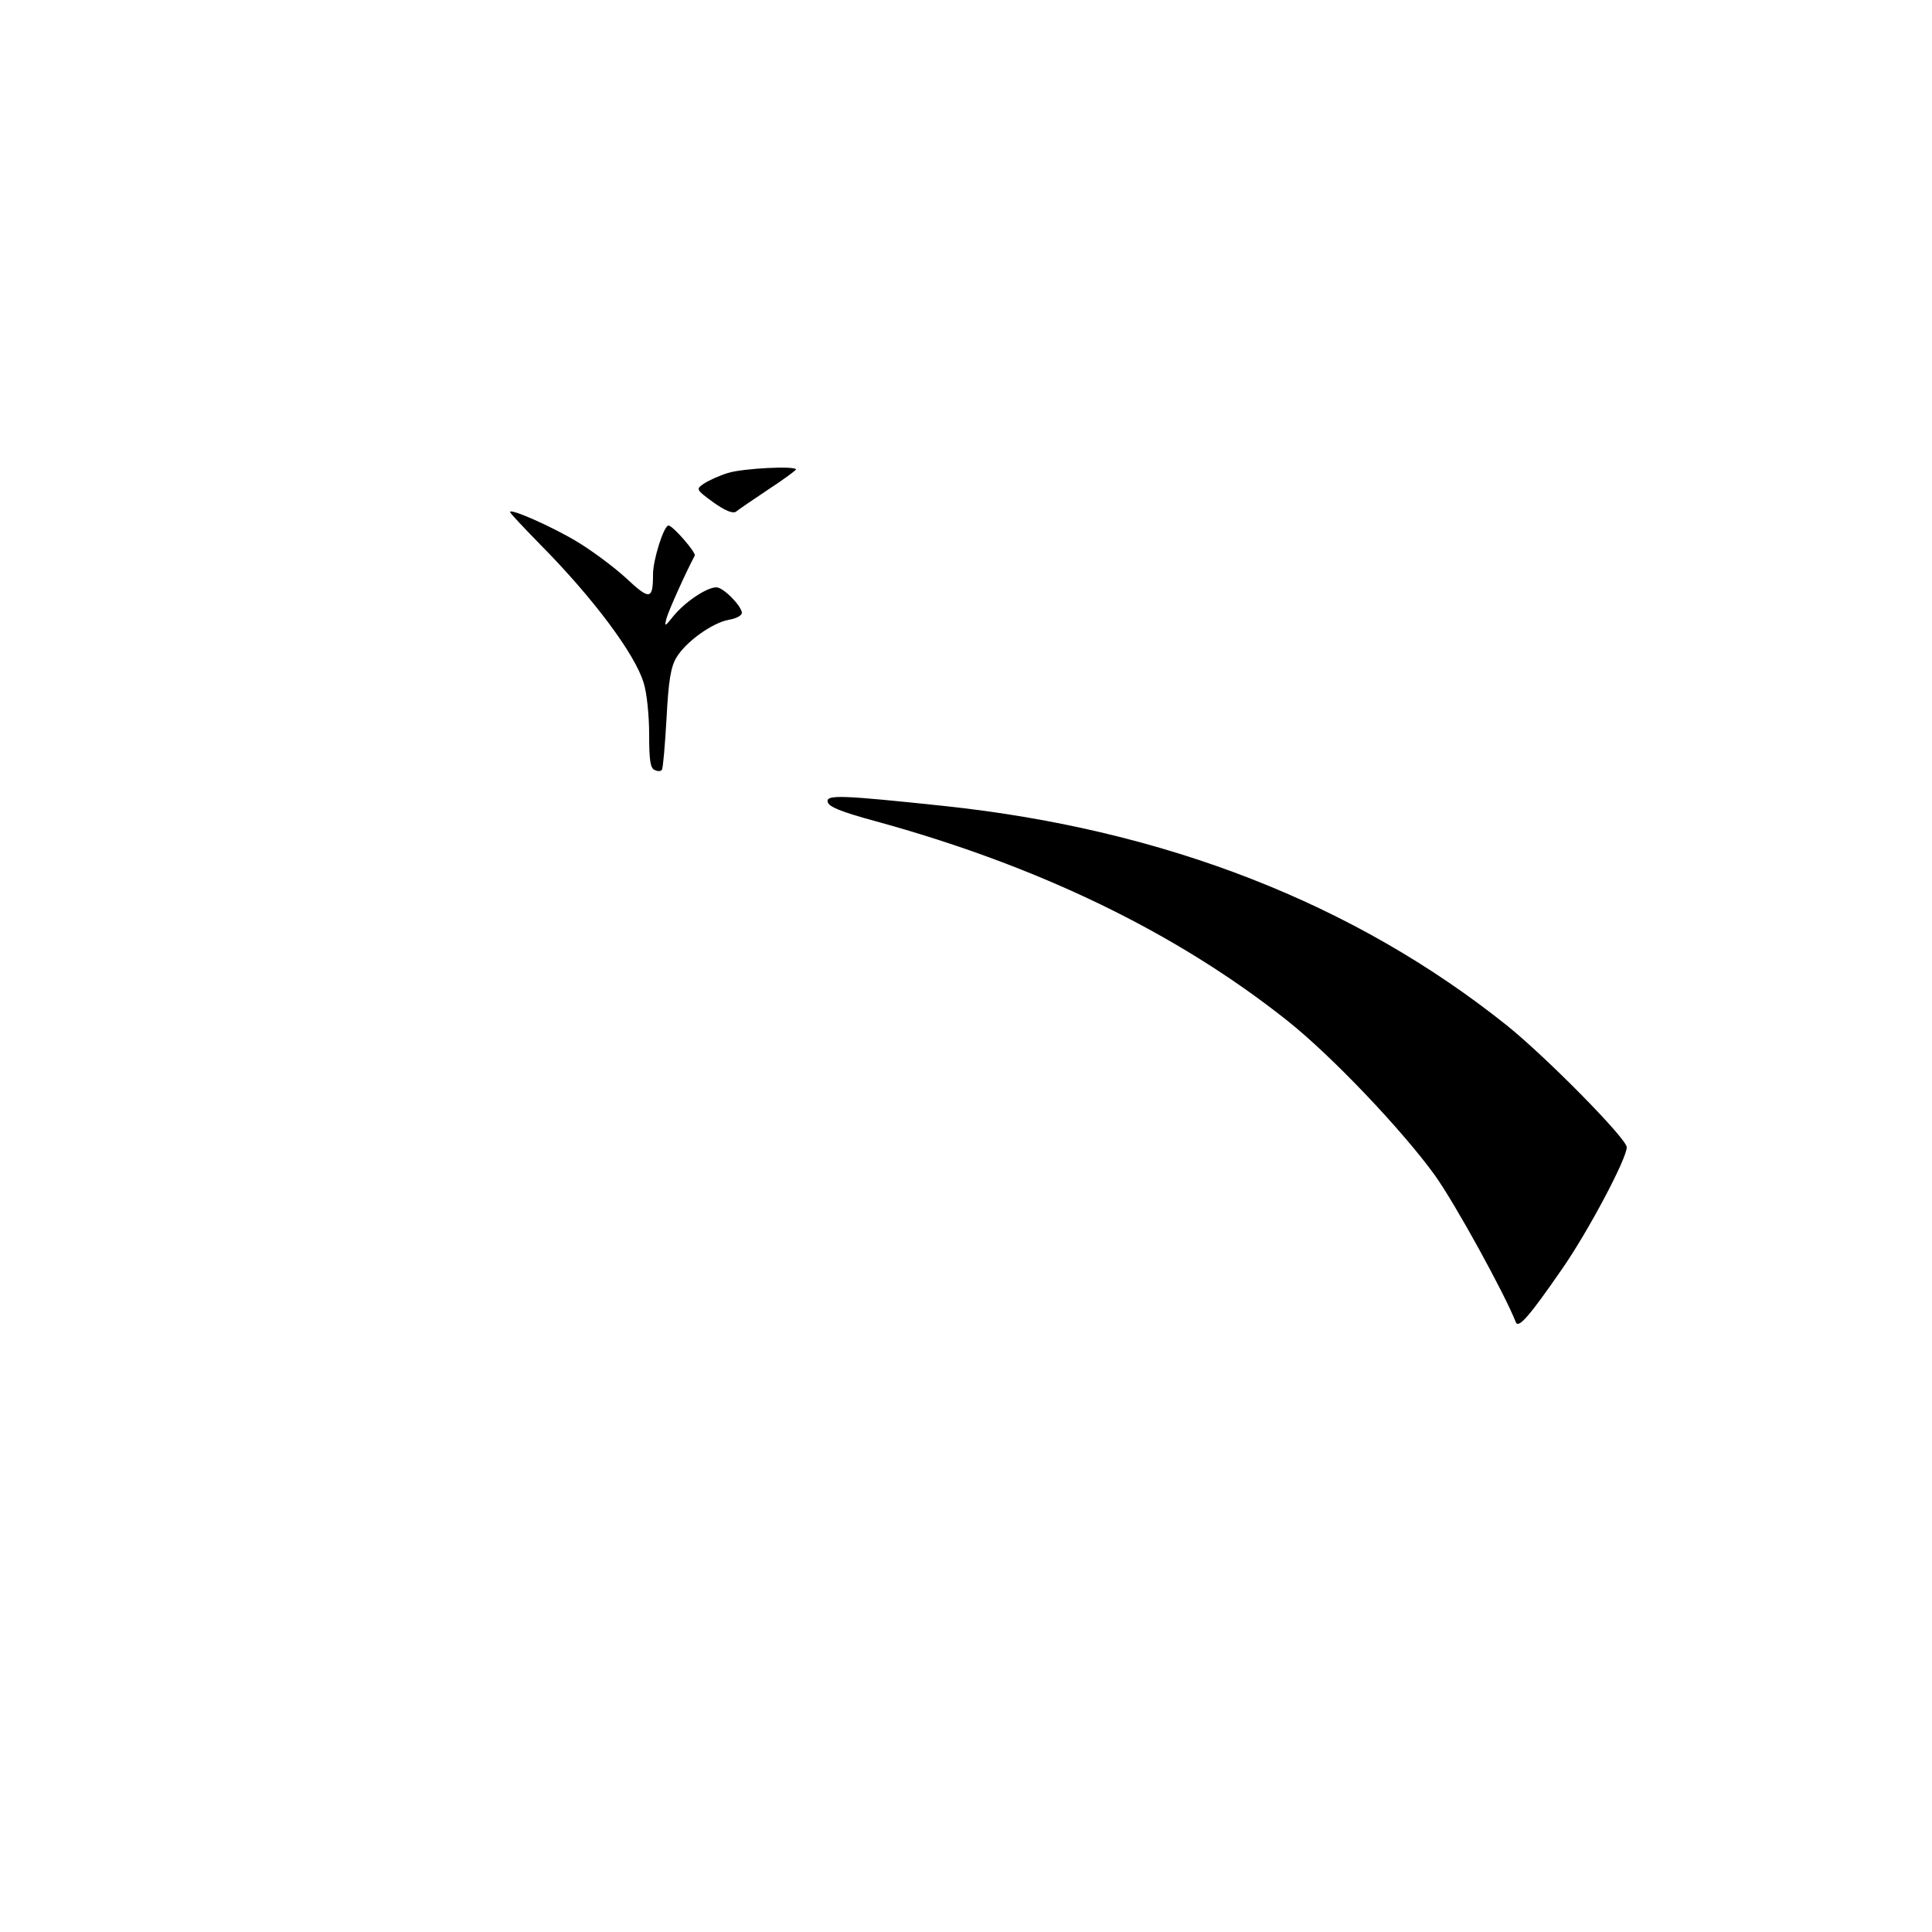 <?xml version="1.0" standalone="no"?>
<!DOCTYPE svg PUBLIC "-//W3C//DTD SVG 20010904//EN"
 "http://www.w3.org/TR/2001/REC-SVG-20010904/DTD/svg10.dtd">
<svg version="1.0" xmlns="http://www.w3.org/2000/svg"
 width="500pt" height="500pt" viewBox="0 0 500 500"
 preserveAspectRatio="xMidYMid meet">
<g transform="translate(0,500) scale(0.1,-0.1)"
fill="#000000" stroke="none">
<path d="M1884 3776 c-23 -7 -51 -20 -63 -28 -20 -14 -20 -15 25 -48 31 -22
51 -30 59 -24 6 5 44 31 83 57 40 26 72 50 72 52 0 10 -138 3 -176 -9z"/>
<path d="M1320 3675 c0 -3 34 -39 75 -81 139 -140 249 -287 271 -362 8 -25 14
-84 14 -133 0 -67 3 -88 15 -92 8 -4 16 -3 18 1 3 4 8 64 12 133 5 97 11 134
26 158 24 40 92 89 135 97 19 3 34 11 34 18 -1 18 -48 66 -66 66 -25 0 -80
-37 -110 -73 -24 -30 -25 -30 -19 -7 5 19 49 117 73 162 4 8 -57 78 -68 78
-12 0 -40 -89 -40 -126 0 -67 -8 -68 -71 -9 -33 30 -90 72 -127 94 -65 39
-172 86 -172 76z"/>
<path d="M2142 2925 c2 -13 35 -26 123 -50 424 -116 780 -289 1066 -516 116
-92 298 -284 382 -400 53 -74 181 -307 210 -381 7 -17 36 17 119 137 67 96
168 286 168 316 0 22 -208 233 -310 315 -394 315 -884 507 -1455 568 -265 28
-307 30 -303 11z"/>
</g>
</svg>
